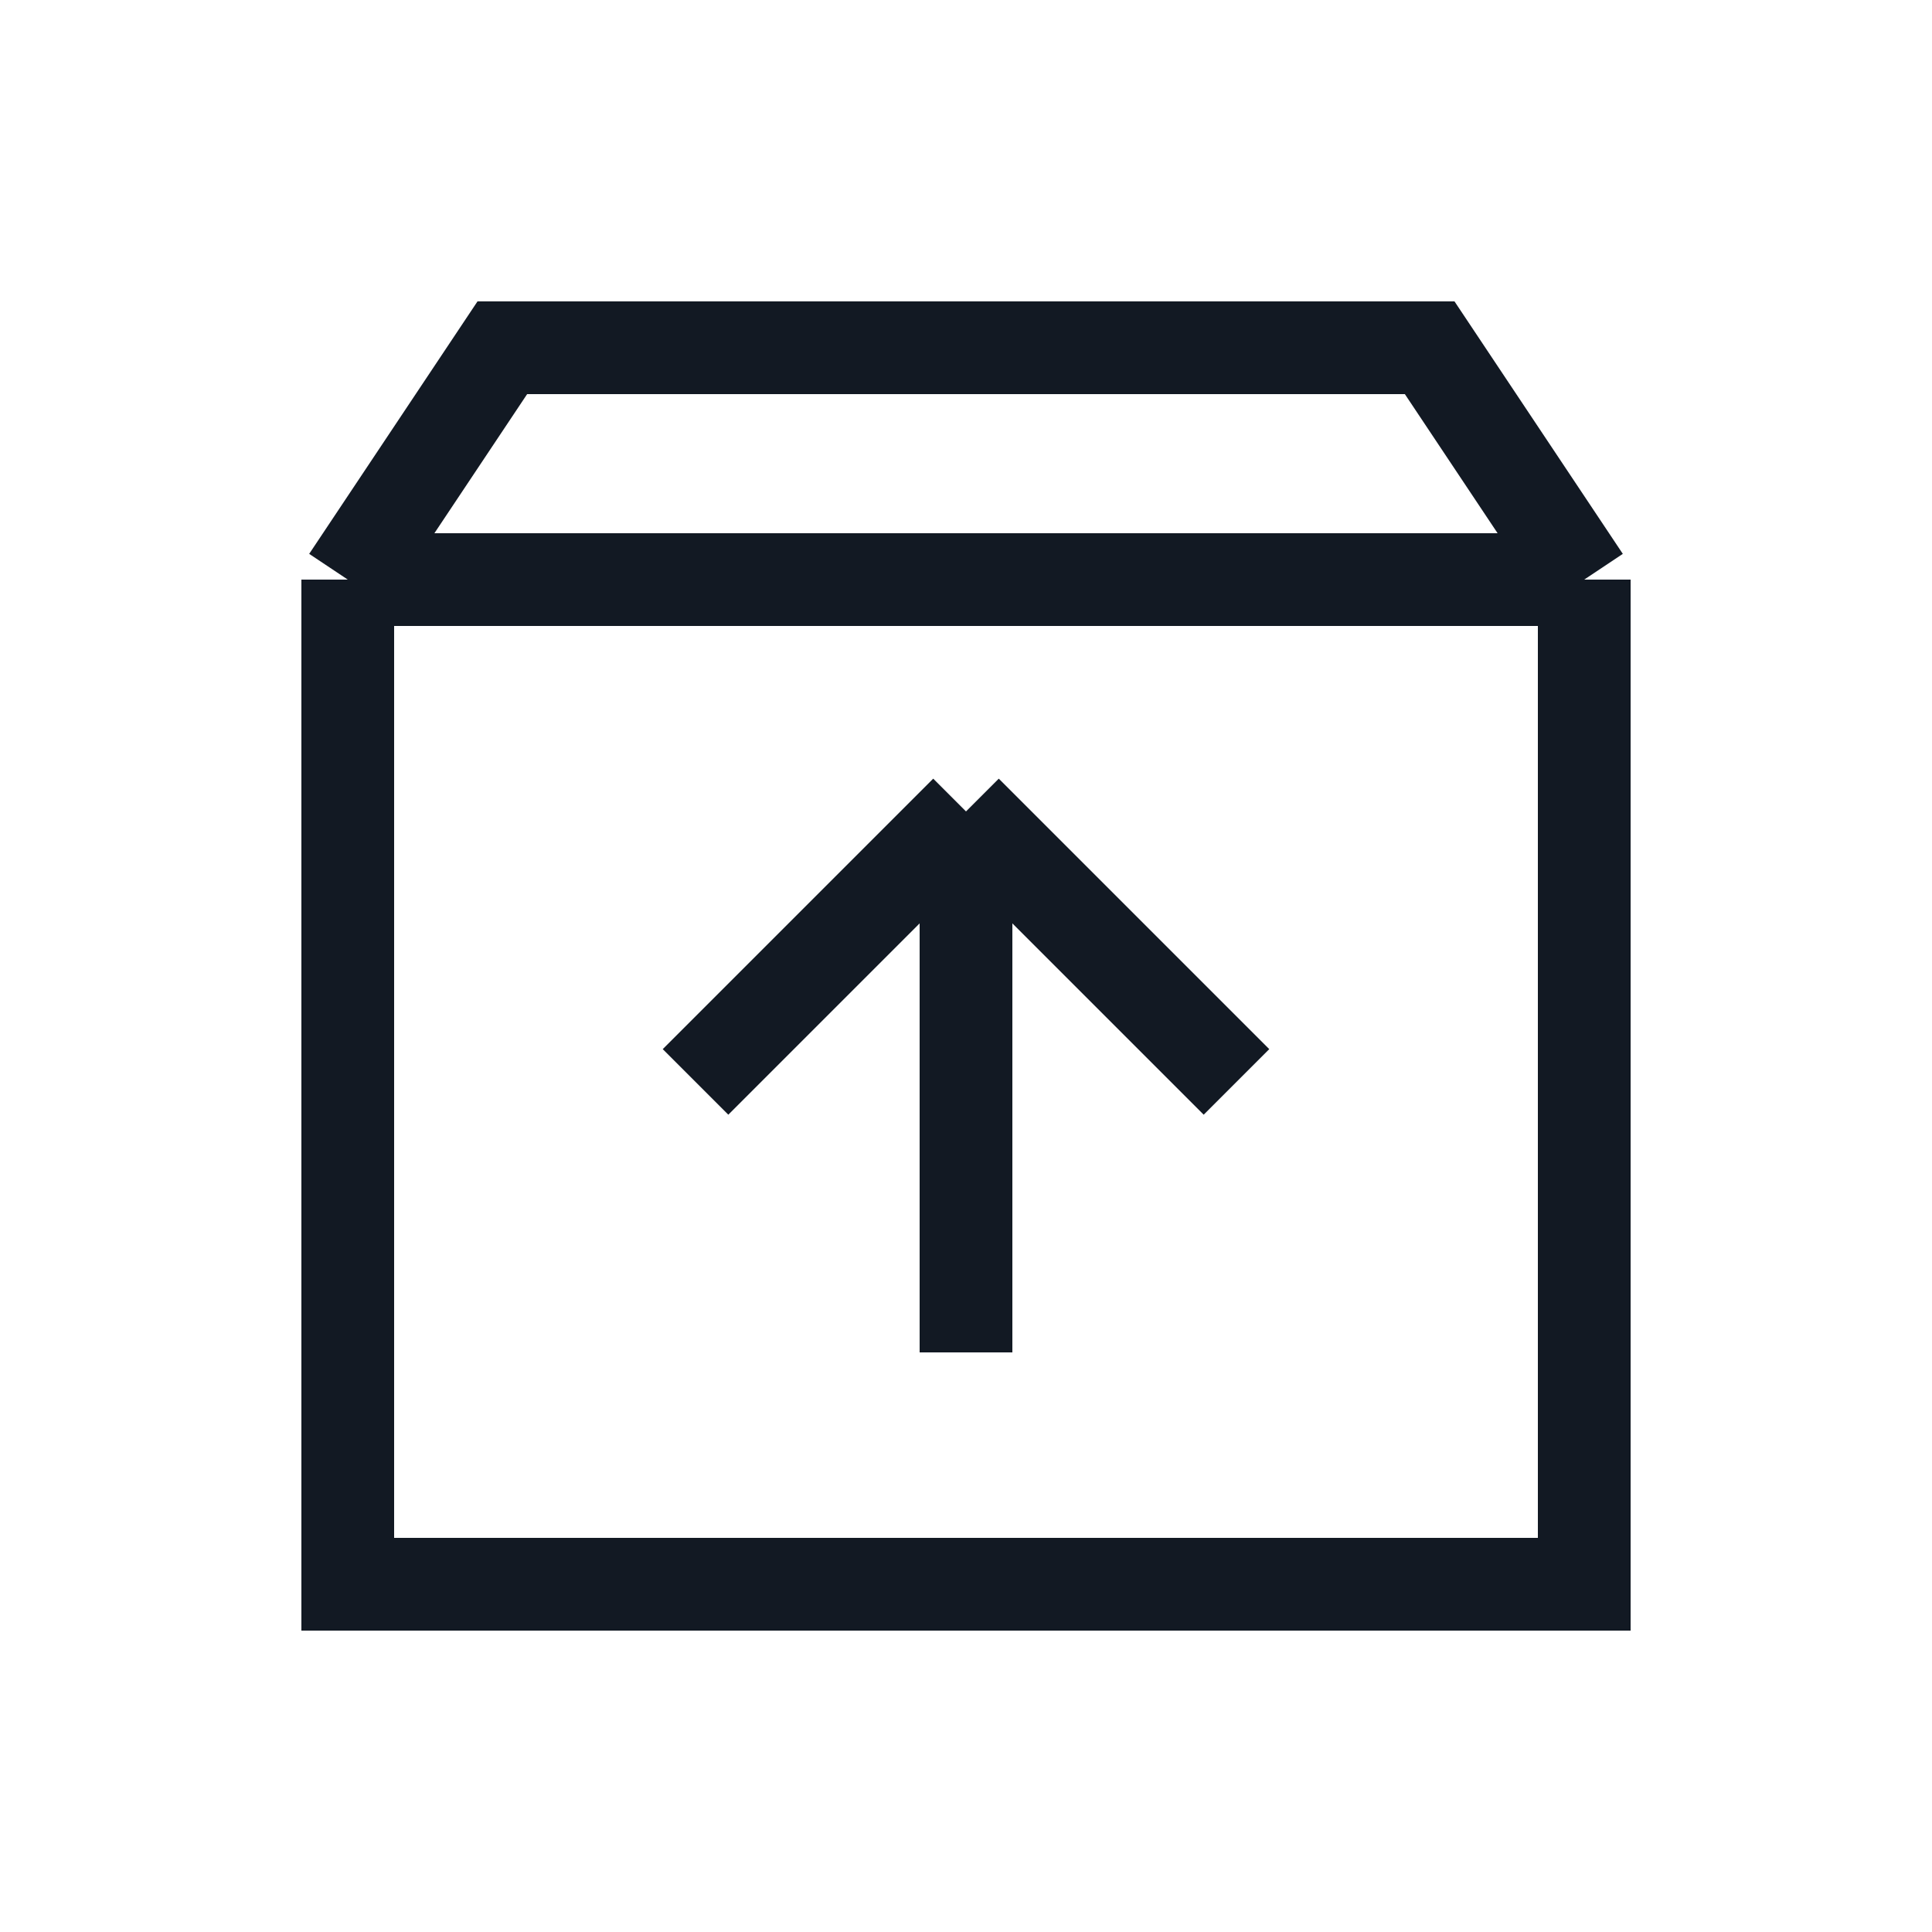 <svg width="25" height="25" viewBox="0 0 25 25" fill="none" xmlns="http://www.w3.org/2000/svg">
<path d="M4.5 7.5H20.5M4.5 7.5V20.5H20.5V7.5M4.5 7.5L6.5 4.5H18.5L20.5 7.5M12.5 10.5L9 14M12.5 10.5L16 14M12.5 10.5L12.5 17.5" stroke="#121923" stroke-width="1.2"/>
</svg>
